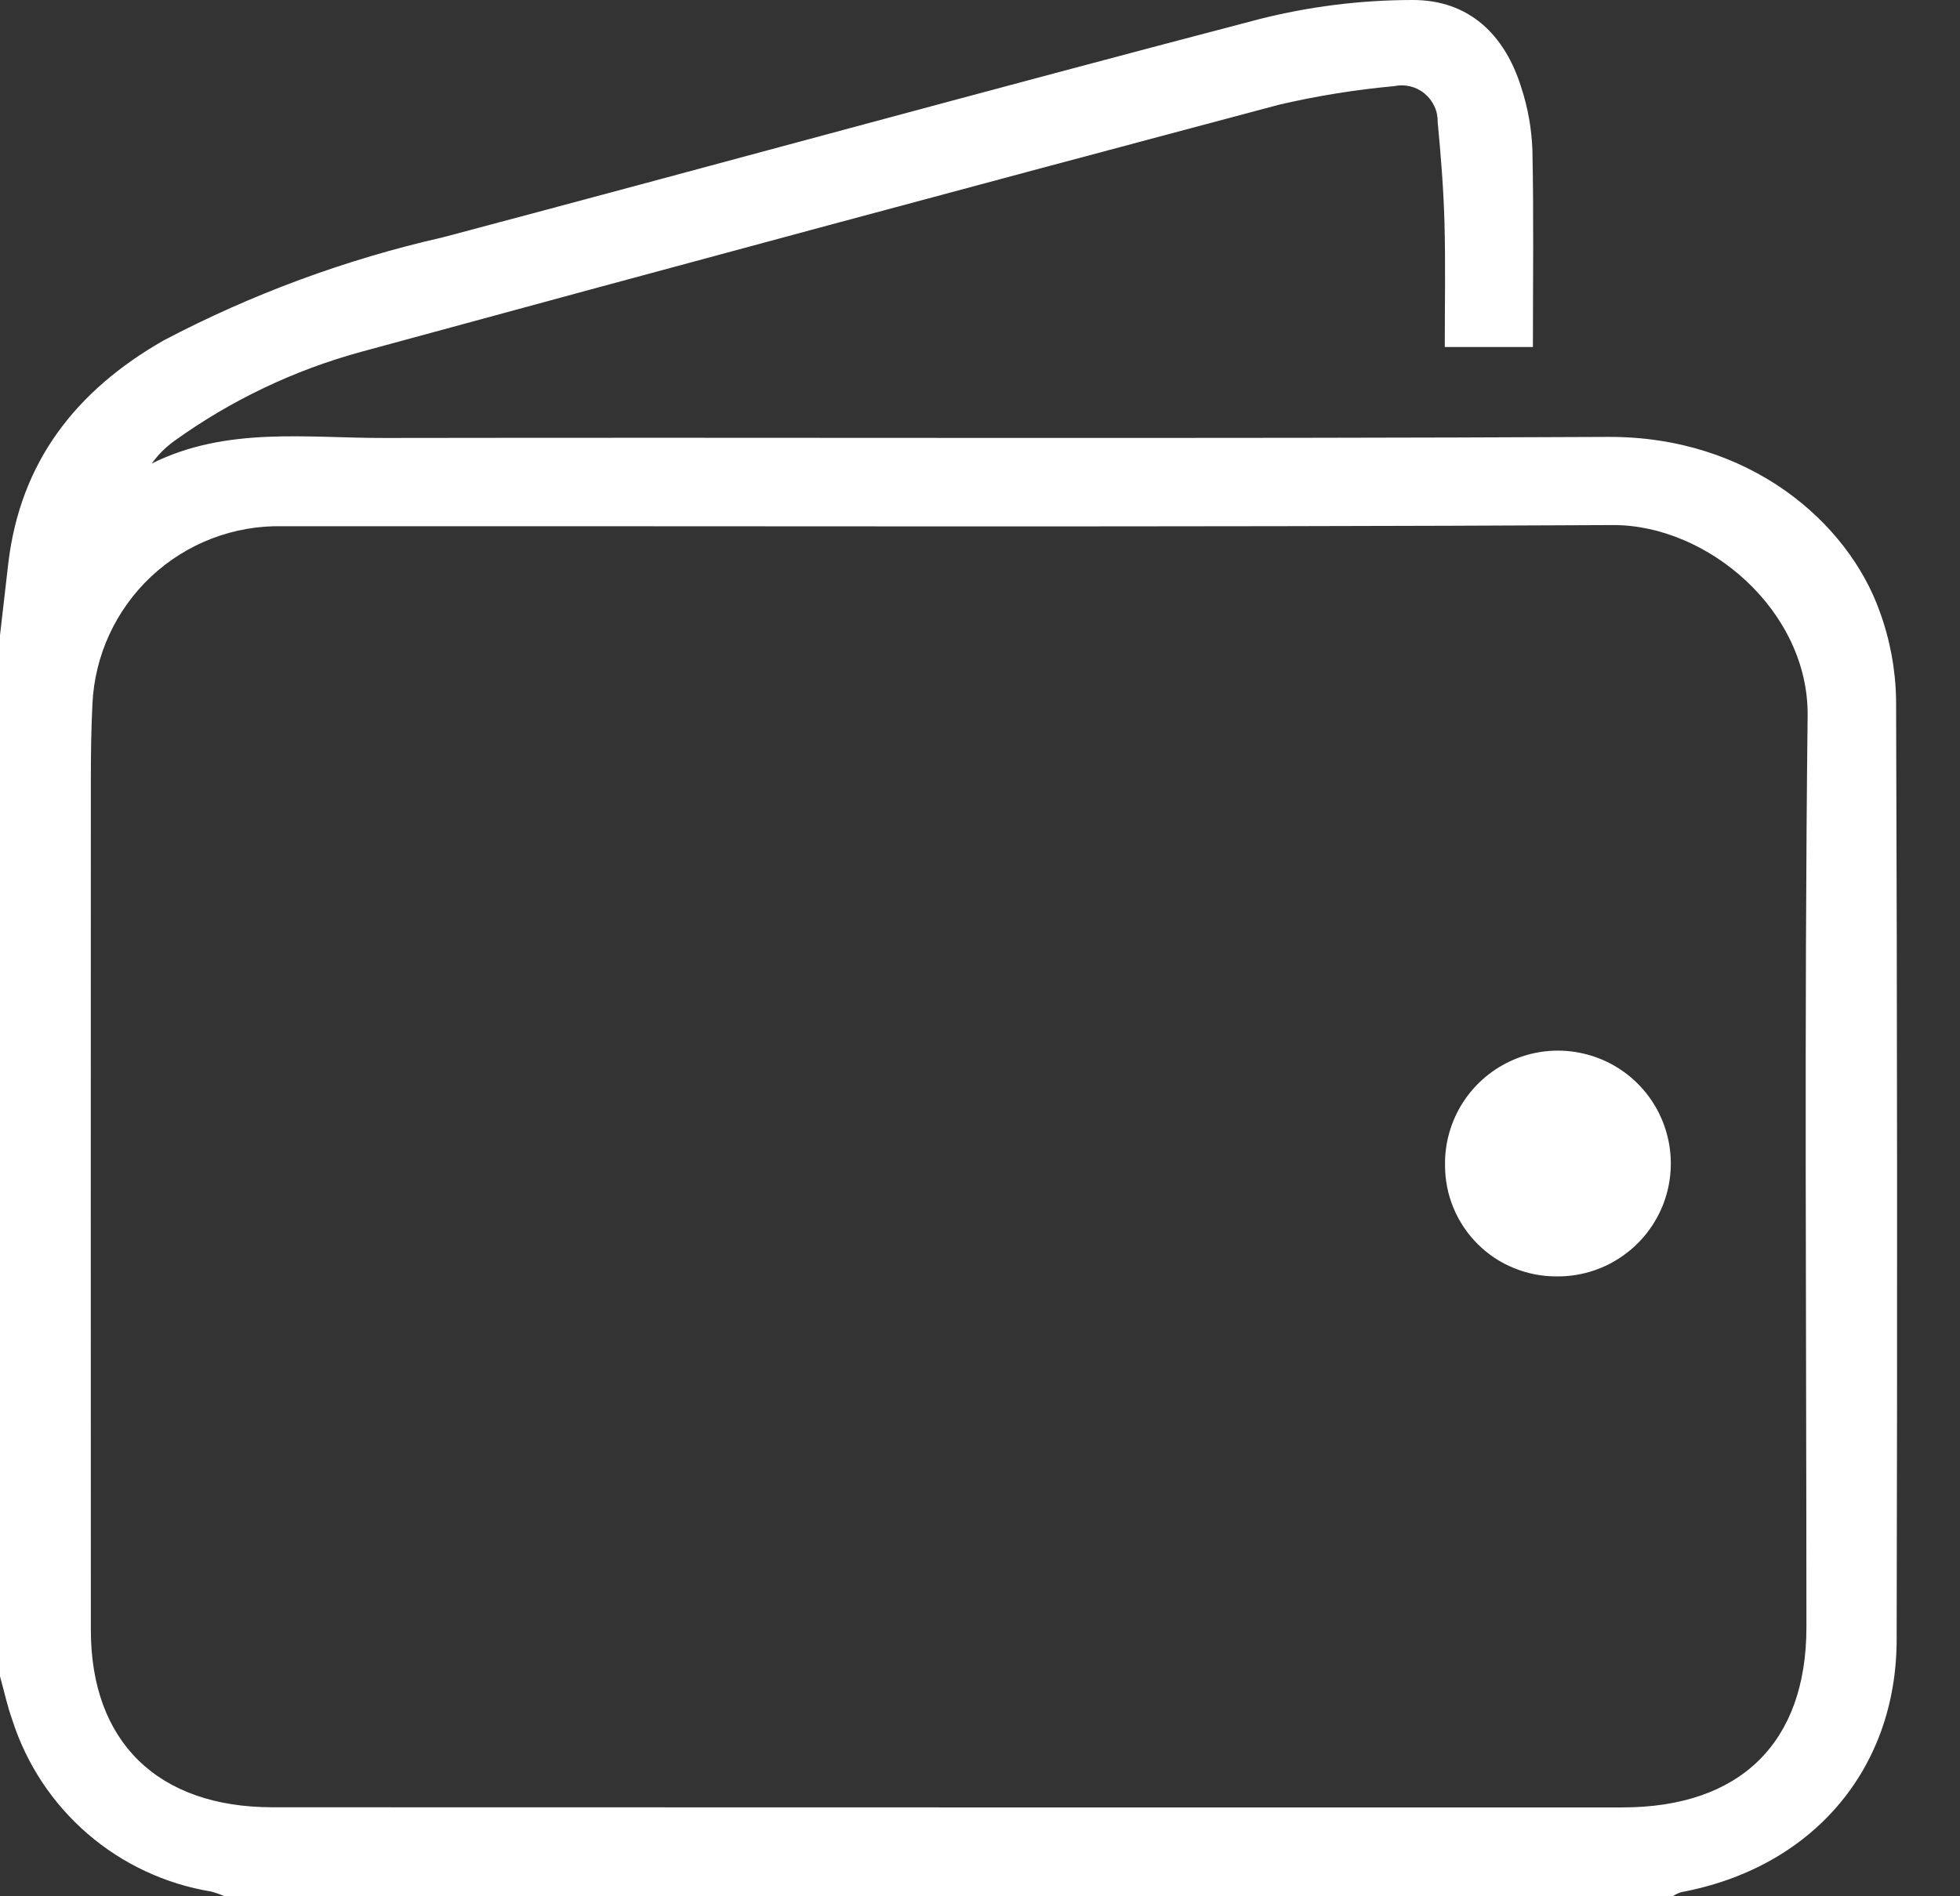 <svg width="31" height="30" viewBox="0 0 31 30" fill="none" xmlns="http://www.w3.org/2000/svg">
<rect x="0" y="0" width="31" height="30" fill="#333333" stroke="none"/>
<path d="M0 10.05C0.044 9.668 0.087 9.287 0.132 8.905C0.323 7.309 1.197 6.179 2.593 5.383C3.986 4.651 5.468 4.104 7.002 3.755C11.312 2.611 15.612 1.429 19.927 0.3C20.714 0.102 21.522 0.001 22.333 4.76943e-05C23.237 -0.006 23.805 0.555 24.062 1.388C24.166 1.706 24.225 2.038 24.237 2.373C24.259 3.401 24.245 4.43 24.245 5.49H22.851C22.851 4.82 22.864 4.165 22.846 3.511C22.831 2.986 22.789 2.458 22.739 1.934C22.741 1.847 22.724 1.762 22.688 1.684C22.652 1.605 22.599 1.536 22.533 1.481C22.467 1.426 22.389 1.387 22.305 1.366C22.221 1.346 22.134 1.345 22.05 1.363C21.437 1.419 20.828 1.517 20.228 1.657C15.386 2.945 10.548 4.248 5.716 5.565C4.652 5.855 3.648 6.334 2.753 6.979C2.617 7.077 2.498 7.197 2.4 7.333C3.587 6.743 4.853 6.932 6.089 6.929C12.539 6.918 18.985 6.944 25.433 6.912C27.668 6.902 29.223 8.258 29.728 9.668C29.892 10.114 29.98 10.586 29.989 11.062C30.007 16.023 30.01 20.984 29.998 25.945C29.994 28.001 28.657 29.549 26.59 29.935C26.542 29.951 26.497 29.972 26.455 30H3.553C3.484 29.97 3.413 29.945 3.34 29.925C2.617 29.806 1.941 29.491 1.386 29.012C0.832 28.534 0.42 27.912 0.196 27.215C0.115 26.99 0.065 26.752 0 26.52V10.05ZM15.004 28.594H25.662C27.524 28.594 28.57 27.57 28.571 25.746C28.571 20.94 28.535 16.133 28.59 11.327C28.61 9.663 27.006 8.3 25.509 8.307C18.497 8.343 11.484 8.321 4.471 8.325C3.702 8.308 2.956 8.593 2.394 9.118C1.832 9.644 1.497 10.369 1.462 11.137C1.442 11.536 1.437 11.936 1.437 12.335C1.435 16.82 1.435 21.304 1.437 25.788C1.437 27.558 2.497 28.591 4.309 28.592L15.004 28.594Z" fill="white"/>
<path d="M24.621 20.193C24.389 20.194 24.16 20.15 23.946 20.062C23.731 19.975 23.536 19.846 23.372 19.682C23.208 19.519 23.078 19.325 22.989 19.111C22.9 18.897 22.855 18.668 22.855 18.436C22.849 18.081 22.95 17.732 23.143 17.434C23.337 17.136 23.615 16.903 23.942 16.764C24.268 16.625 24.63 16.586 24.978 16.654C25.327 16.721 25.648 16.89 25.9 17.141C26.152 17.392 26.323 17.712 26.392 18.06C26.461 18.409 26.425 18.77 26.288 19.097C26.15 19.425 25.918 19.704 25.621 19.899C25.325 20.095 24.976 20.197 24.621 20.193Z" fill="white"/>
</svg>
